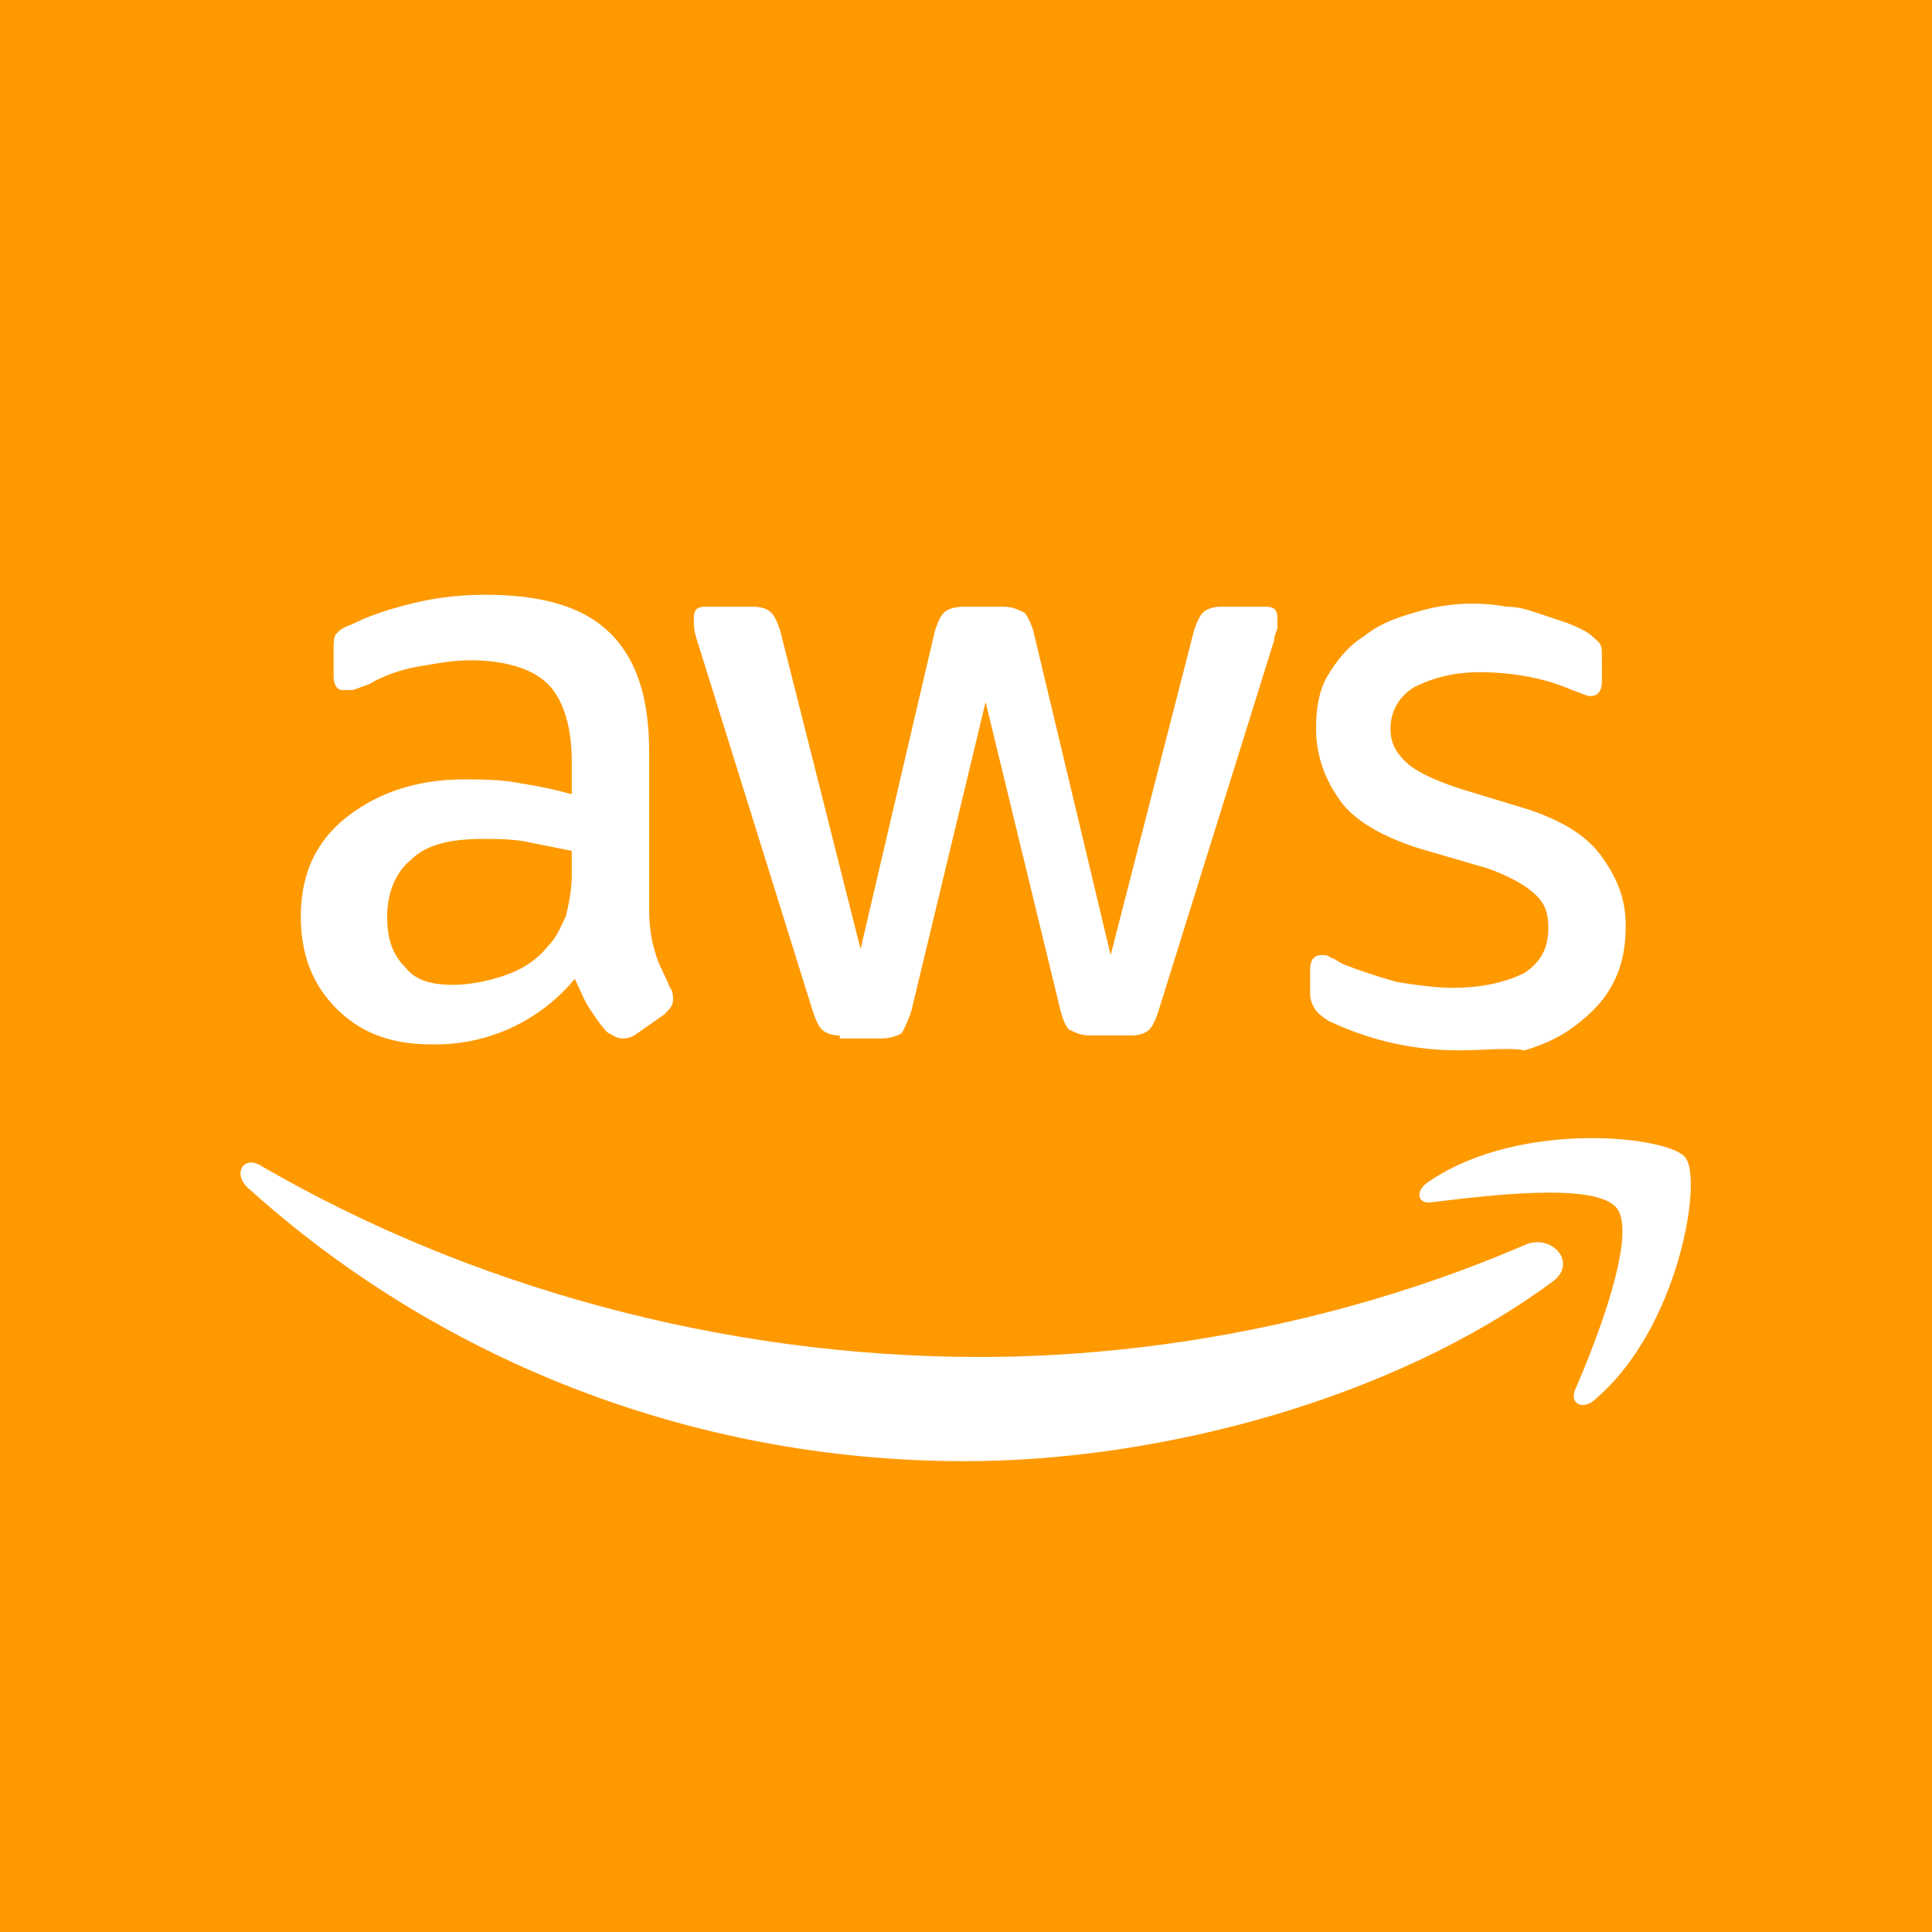 <?xml version="1.0" encoding="utf-8"?>
<svg width="100" height="100" xmlns="http://www.w3.org/2000/svg" xmlns:bx="https://boxy-svg.com">
  <defs>
    <bx:guide x="50.047" y="8.892" angle="0"/>
    <bx:guide x="10.812" y="50.031" angle="90"/>
  </defs>
  <path fill="#f90" d="M0 0h100v100H0"/>
  <g fill="#fff" transform="matrix(1.541, 0, 0, 1.541, -27.114, -25.305)" style="">
    <path d="M39.4 47c0 .6.1 1.1.2 1.4.1.4.3.7.5 1.2.1.1.1.3.1.4 0 .2-.1.3-.3.5l-1 .7c-.2.1-.3.1-.4.1-.2 0-.3-.1-.5-.2-.2-.2-.4-.5-.6-.8s-.3-.6-.5-1a6.06 6.06 0 0 1-4.8 2.2c-1.4 0-2.4-.4-3.2-1.2s-1.2-1.8-1.2-3.1c0-1.4.5-2.5 1.5-3.3s2.3-1.3 4-1.3c.5 0 1.1 0 1.7.1s1.2.2 1.9.4V42c0-1.2-.3-2.1-.8-2.6s-1.4-.8-2.6-.8c-.6 0-1.1.1-1.7.2s-1.2.3-1.7.6c-.3.1-.5.2-.6.2h-.3c-.2 0-.3-.2-.3-.5v-.8c0-.3 0-.5.1-.6s.2-.2.5-.3c.6-.3 1.2-.5 2-.7s1.6-.3 2.5-.3c1.9 0 3.3.4 4.2 1.3s1.3 2.2 1.3 4zm-6.6 2.5c.5 0 1.1-.1 1.7-.3s1.1-.5 1.5-1c.3-.3.4-.6.6-1 .1-.4.2-.9.2-1.4V45l-1.5-.3c-.5-.1-1-.1-1.5-.1-1.1 0-1.9.2-2.4.7-.5.4-.8 1.1-.8 1.9s.2 1.3.6 1.7c.3.4.8.6 1.6.6zm13 1.7c-.3 0-.5-.1-.6-.2s-.2-.3-.3-.6L41 37.9c-.1-.3-.1-.5-.1-.7 0-.3.1-.4.4-.4h1.6c.3 0 .5.1.6.2s.2.3.3.6l2.7 10.7L49 37.6c.1-.3.2-.5.3-.6s.3-.2.7-.2h1.3c.3 0 .5.1.7.2.1.1.2.3.3.6l2.6 10.9 2.8-10.9c.1-.3.2-.5.3-.6s.3-.2.6-.2h1.5c.3 0 .4.1.4.4v.3c0 .1-.1.2-.1.4l-3.9 12.5c-.1.3-.2.5-.3.6s-.3.2-.6.2h-1.4c-.3 0-.5-.1-.7-.2-.1-.1-.2-.3-.3-.7L50.7 40l-2.5 10.4c-.1.3-.2.5-.3.7-.1.1-.4.2-.7.2h-1.4zm20.8.5a10.07 10.07 0 0 1-4.4-1c-.3-.2-.4-.3-.5-.5s-.1-.3-.1-.5V49c0-.3.1-.5.4-.5.1 0 .2 0 .3.1.1 0 .2.1.4.2.5.2 1.1.4 1.8.6.6.1 1.3.2 1.9.2 1 0 1.8-.2 2.4-.5.6-.4.8-.9.8-1.5 0-.5-.1-.8-.4-1.1s-.8-.6-1.6-.9l-2.4-.7c-1.2-.4-2.1-.9-2.6-1.6s-.8-1.5-.8-2.4c0-.7.1-1.3.4-1.8s.7-1 1.2-1.3c.5-.4 1-.6 1.7-.8a6.45 6.45 0 0 1 3.1-.2c.4 0 .7.1 1 .2l.9.3c.3.1.5.2.7.3s.4.3.5.4.1.3.1.5v.8c0 .3-.1.5-.4.5-.1 0-.3-.1-.6-.2-.9-.4-2-.6-3.1-.6-.9 0-1.6.2-2.2.5-.5.3-.8.8-.8 1.4 0 .5.2.8.5 1.1s.9.6 1.8.9l2.3.7c1.2.4 2 .9 2.5 1.6s.8 1.4.8 2.3c0 .7-.1 1.3-.4 1.9s-.7 1-1.2 1.4-1.1.7-1.8.9c-.6-.1-1.3 0-2.2 0z"/>
    <path fill-rule="evenodd" d="M69.7 59.5c-5.3 3.9-13.1 6-19.7 6-9.3 0-17.8-3.5-24.1-9.2-.5-.5-.1-1.1.5-.7 6.9 4 15.4 6.4 24.1 6.4 5.9 0 12.4-1.2 18.4-3.8.9-.3 1.7.7.8 1.3z" clip-rule="evenodd"/>
    <path fill-rule="evenodd" d="M71.9 57c-.7-.9-4.5-.4-6.2-.2-.5.1-.6-.4-.1-.7 3.1-2.1 8.1-1.5 8.6-.8.6.7-.2 5.7-3 8.1-.4.4-.9.2-.7-.3.7-1.6 2.1-5.2 1.4-6.1z" clip-rule="evenodd"/>
  </g>
</svg>
